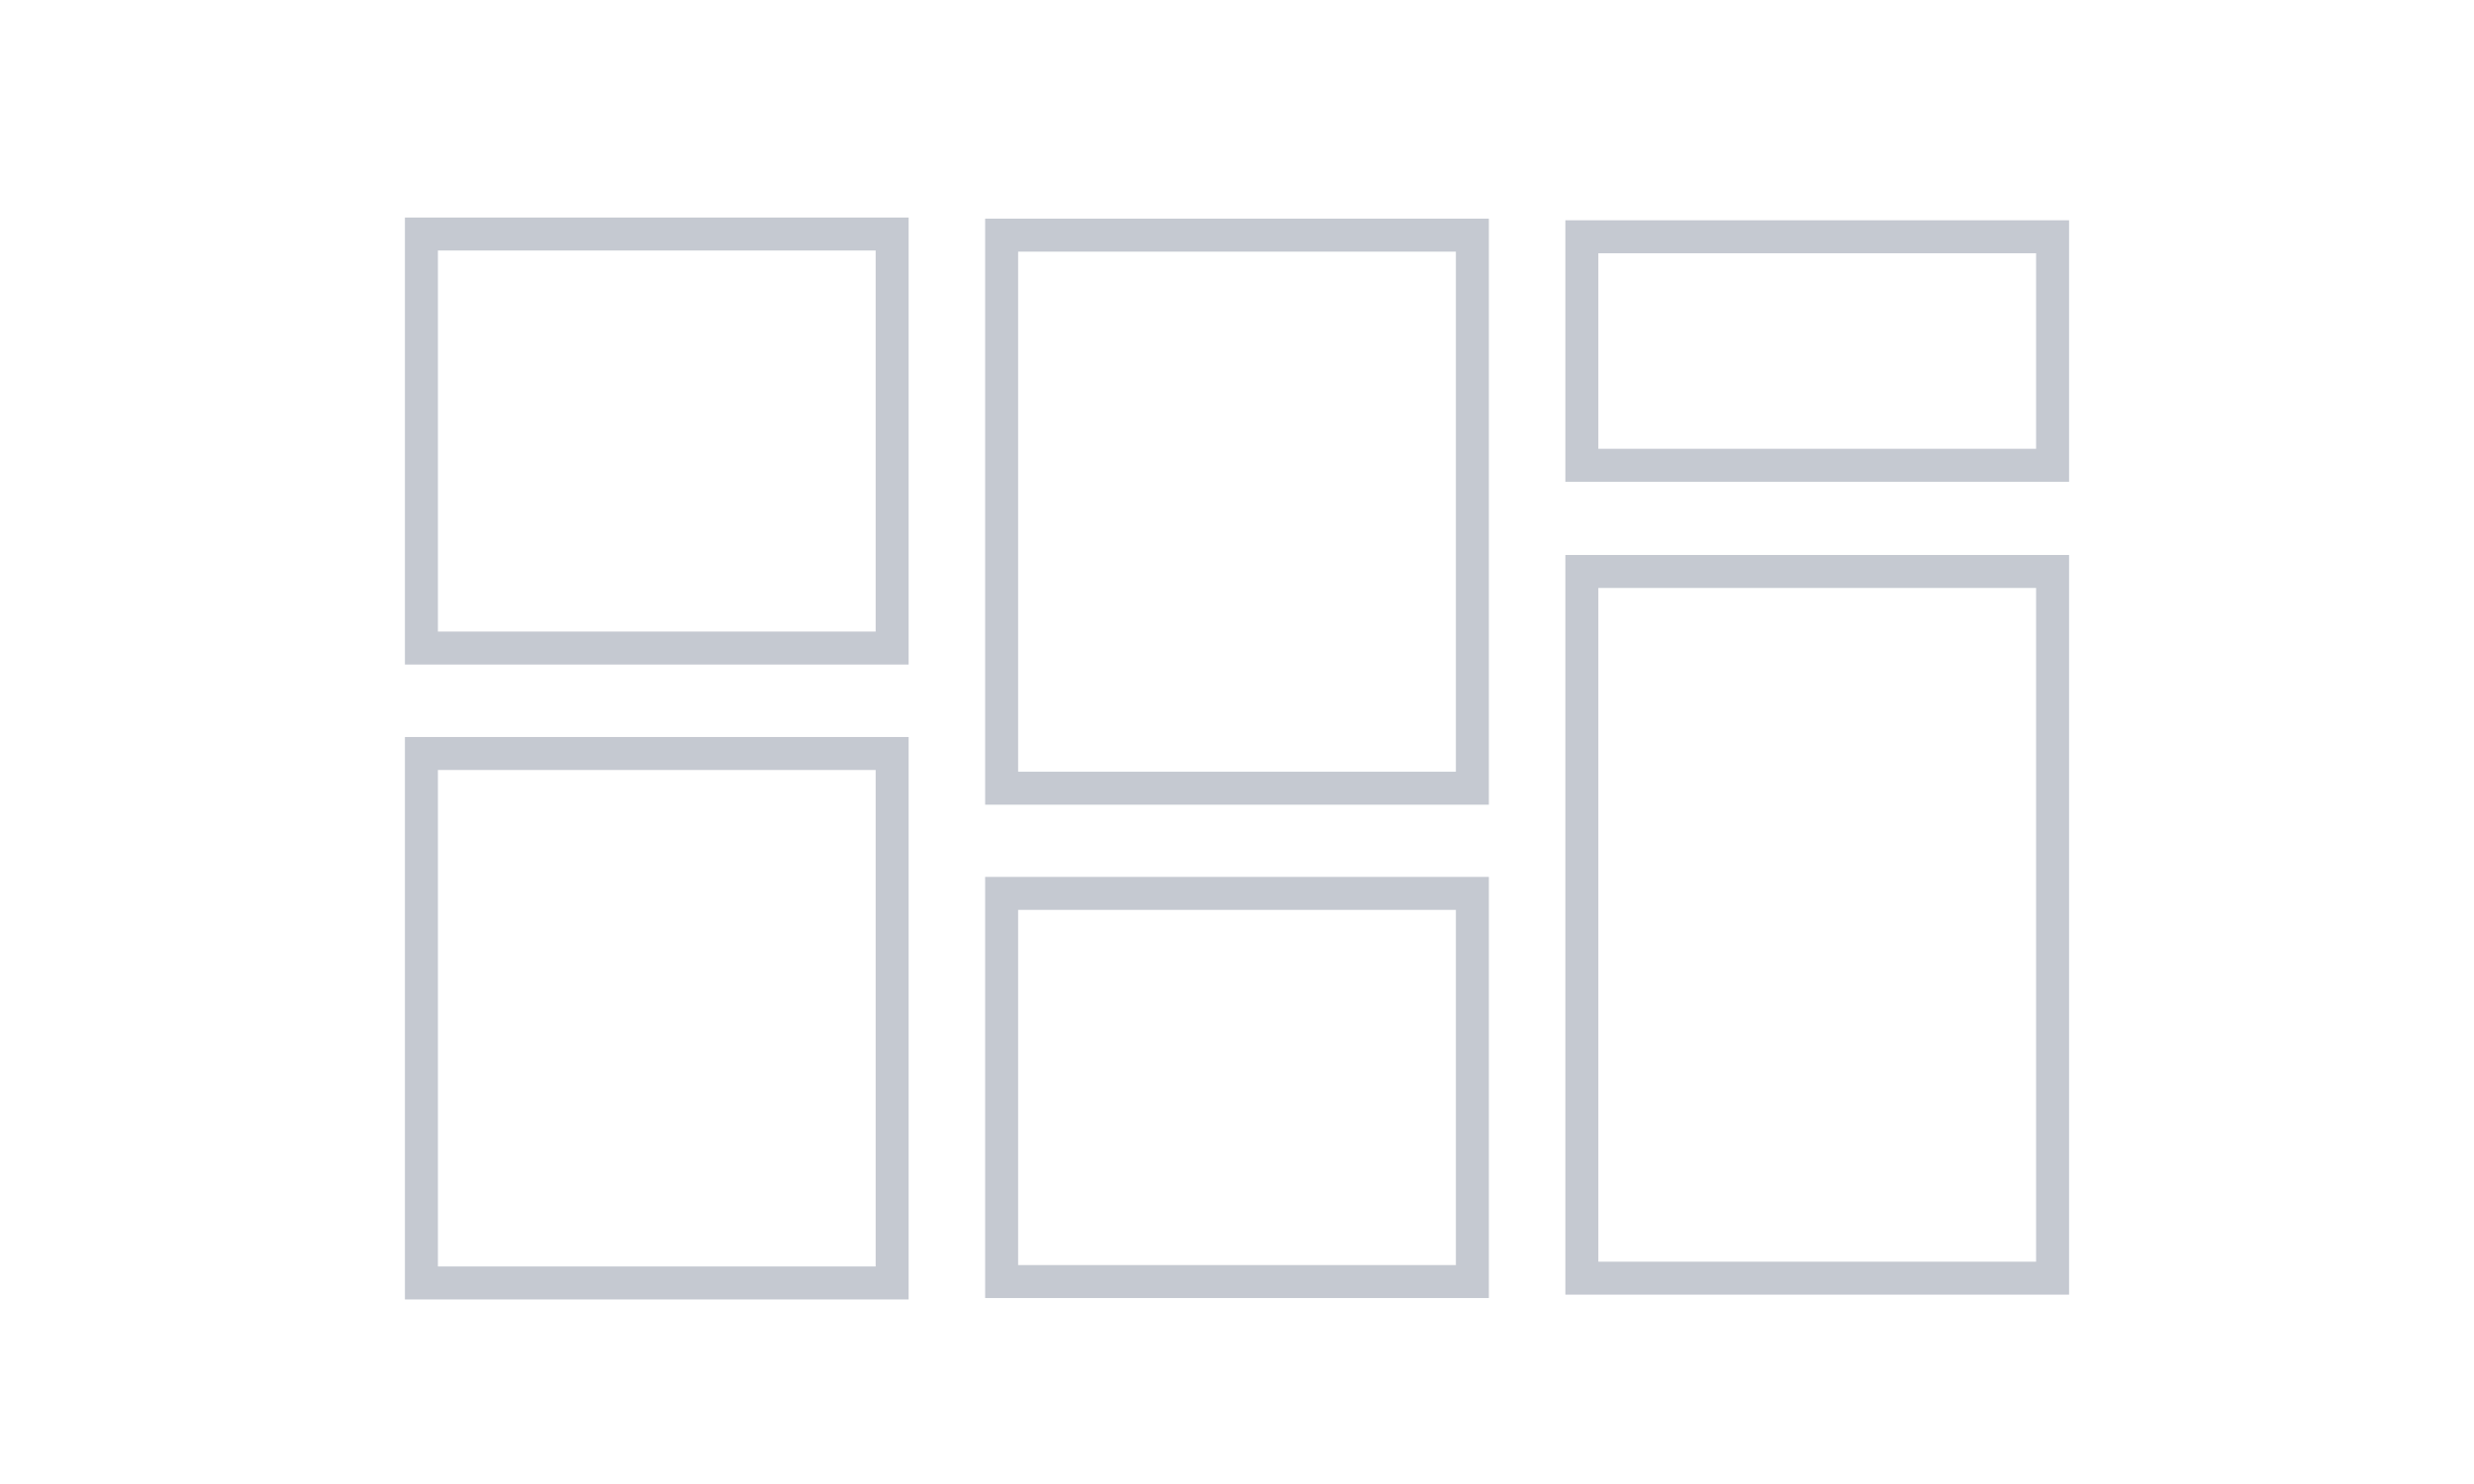 <?xml version="1.0" encoding="utf-8"?>
<!-- Generator: Adobe Illustrator 17.0.0, SVG Export Plug-In . SVG Version: 6.00 Build 0)  -->
<!DOCTYPE svg PUBLIC "-//W3C//DTD SVG 1.1//EN" "http://www.w3.org/Graphics/SVG/1.1/DTD/svg11.dtd">
<svg version="1.1" id="Layer_1" xmlns="http://www.w3.org/2000/svg" xmlns:xlink="http://www.w3.org/1999/xlink" x="0px" y="0px"
	 width="300px" height="180px" viewBox="0 0 300 180" enable-background="new 0 0 300 180" xml:space="preserve">
<path fill="#c5c9d1" d="M110.183,80.605H49.101v-54.22h61.082V80.605z M53.101,76.605h53.082v-46.22H53.101V76.605z"/>
<path fill="#c5c9d1" d="M110.183,157.615H49.101v-68.22h61.082V157.615z M53.101,153.615h53.082v-60.22H53.101V153.615z"/>
<path fill="#c5c9d1" d="M180.542,97.605h-61.083V26.523h61.083V97.605z M123.459,93.605h53.083V30.523h-53.083V93.605z"/>
<path fill="#c5c9d1" d="M180.542,157.445h-61.083v-51.082h61.083V157.445z M123.459,153.445h53.083v-43.082h-53.083V153.445z"/>
<path fill="#c5c9d1" d="M250.899,58.435h-61.082V26.718h61.082V58.435z M193.817,54.435h53.082V30.718h-53.082V54.435z"/>
<path fill="#c5c9d1" d="M250.899,157.033h-61.082V67.316h61.082V157.033z M193.817,153.033h53.082V71.316h-53.082V153.033z"/>
</svg>
